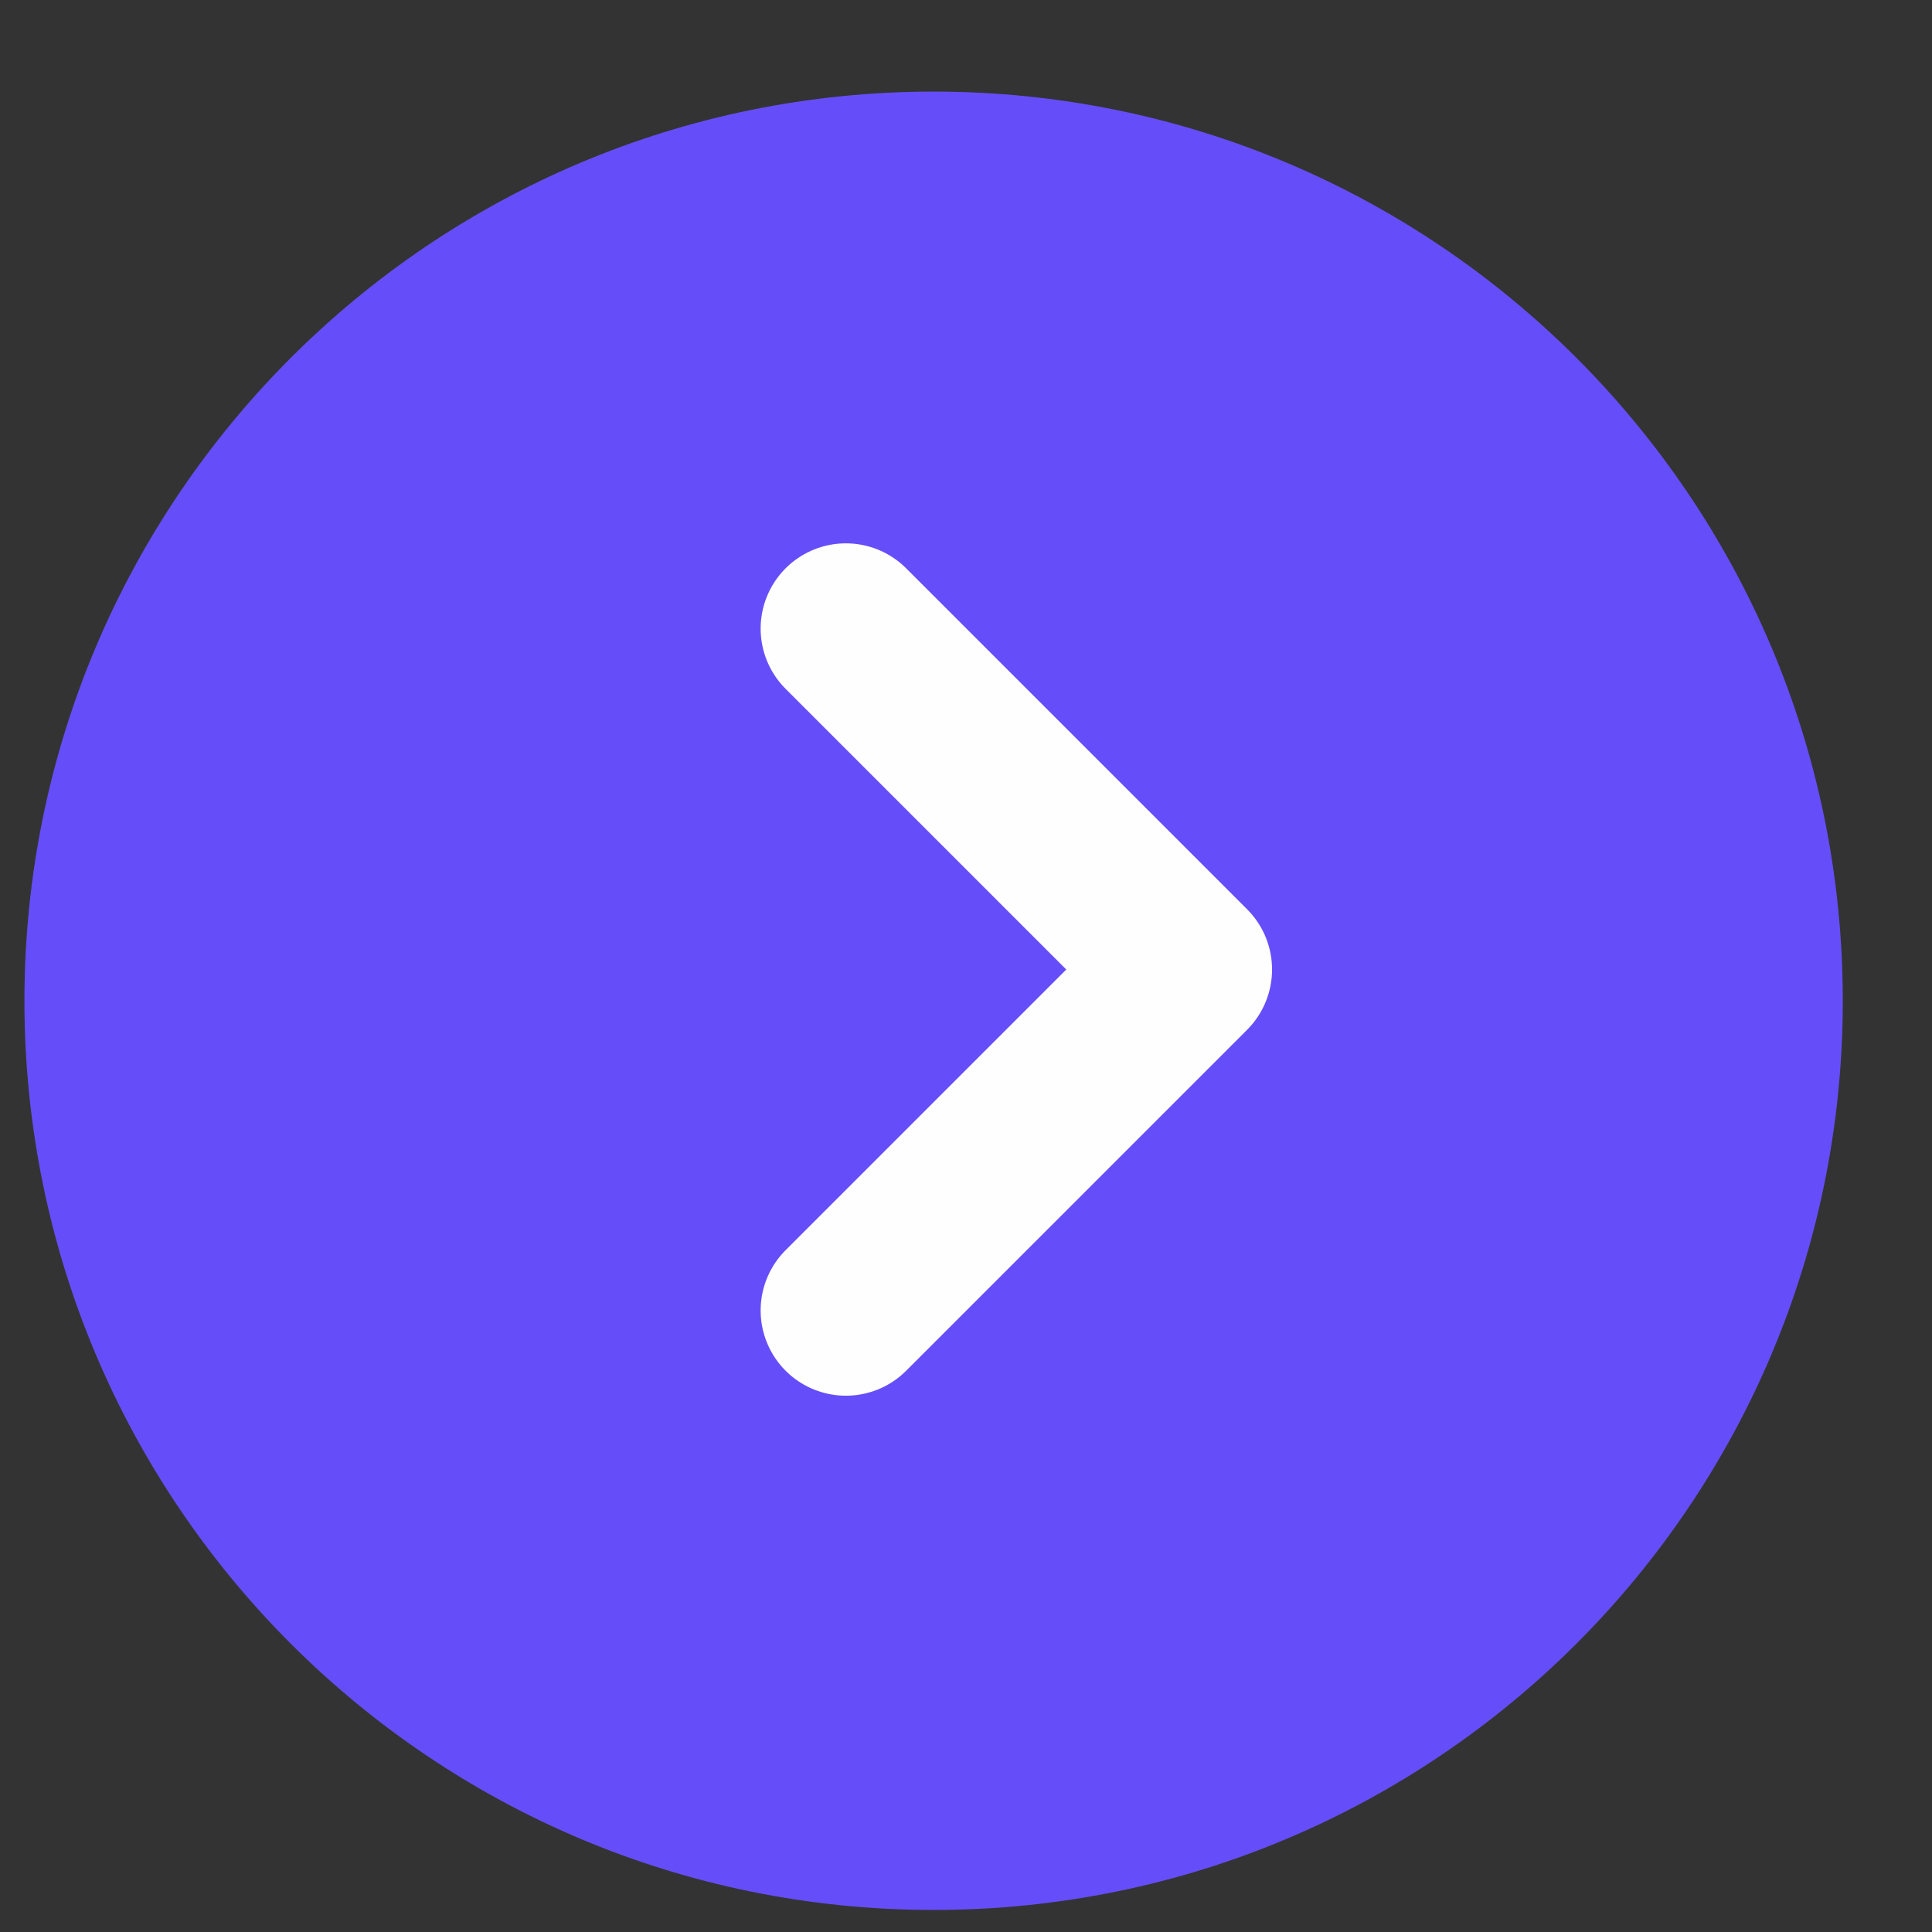 <svg width="17" height="17" viewBox="0 0 17 17" fill="none" xmlns="http://www.w3.org/2000/svg">
<rect x="0" y="0" width="17" height="17" fill="#333333" stroke="none"/>
<path d="M8.215 16.806C12.633 16.806 16.215 13.224 16.215 8.806C16.215 4.388 12.633 0.806 8.215 0.806C3.797 0.806 0.215 4.388 0.215 8.806C0.215 13.224 3.797 16.806 8.215 16.806Z" fill="#654EF9"/>
<path d="M7.443 11.531L10.443 8.531L7.443 5.531" stroke="#FEFEFE" stroke-width="1.5" stroke-linecap="round" stroke-linejoin="round"/>
</svg>
